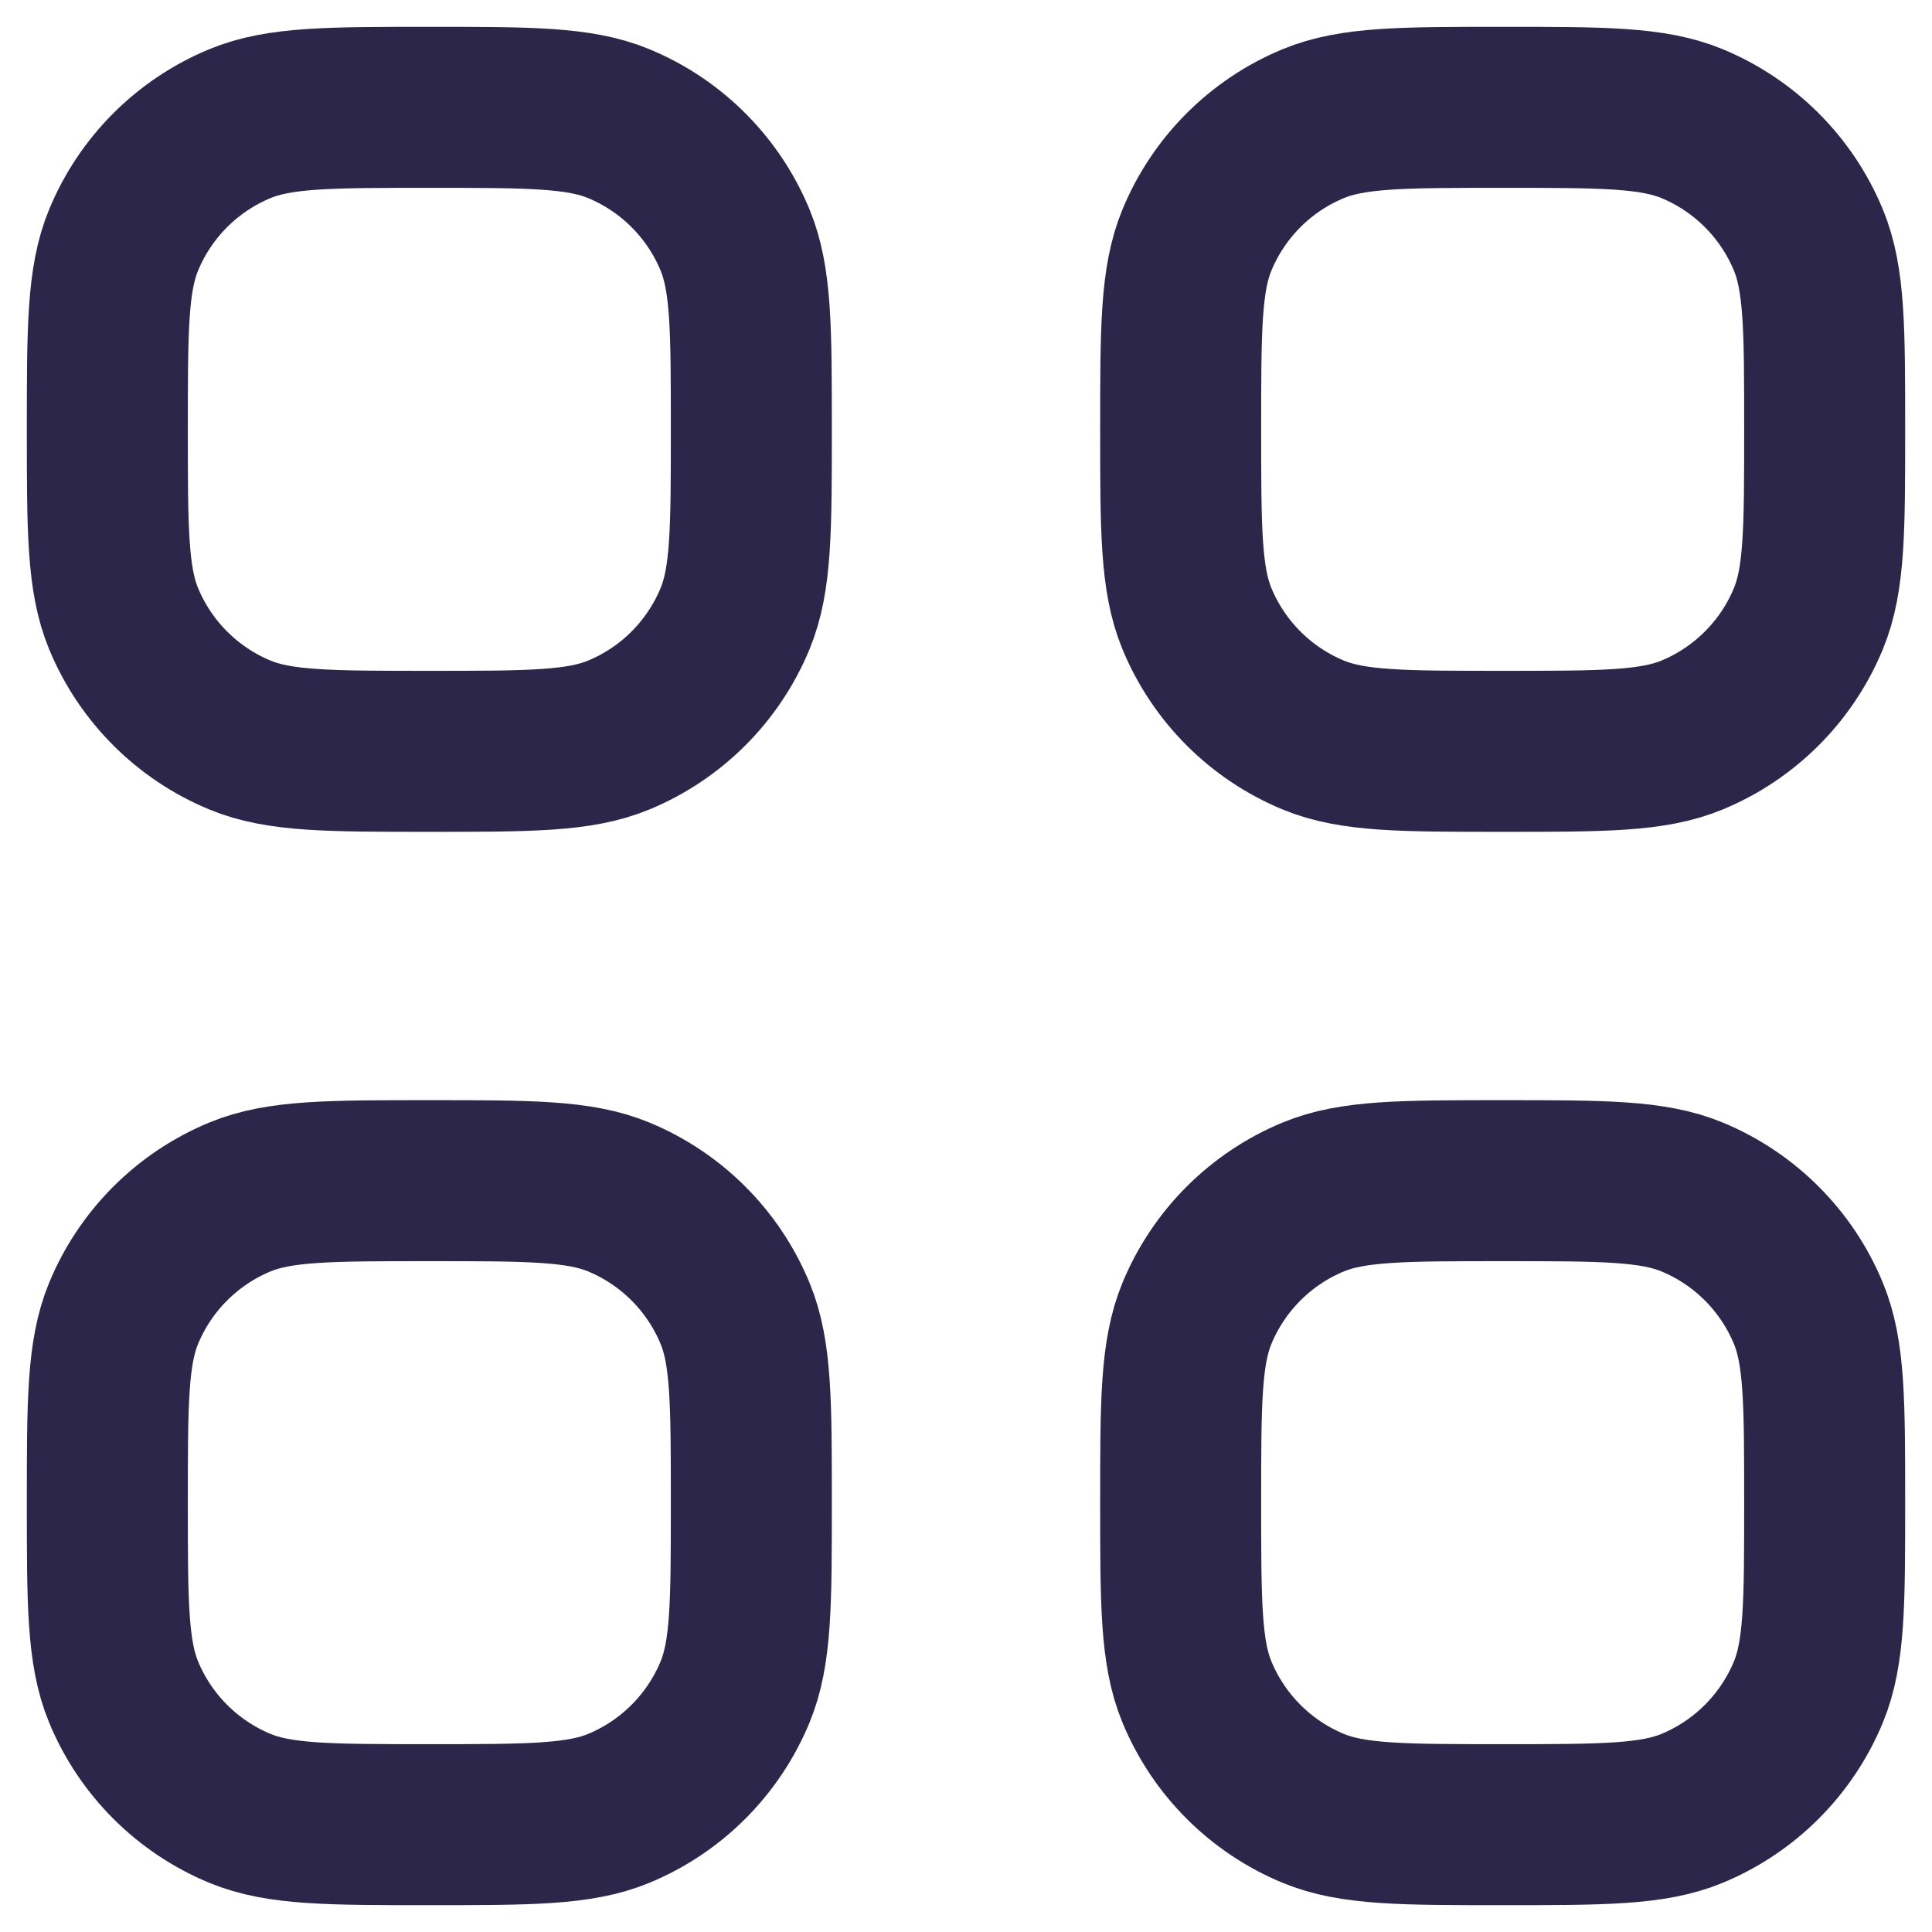 <svg width="18" height="18" viewBox="0 0 18 18" fill="none" xmlns="http://www.w3.org/2000/svg">
<path d="M1 4C1 3.068 1 2.602 1.152 2.235C1.355 1.745 1.745 1.355 2.235 1.152C2.602 1 3.068 1 4 1C4.932 1 5.398 1 5.765 1.152C6.255 1.355 6.645 1.745 6.848 2.235C7 2.602 7 3.068 7 4C7 4.932 7 5.398 6.848 5.765C6.645 6.255 6.255 6.645 5.765 6.848C5.398 7 4.932 7 4 7C3.068 7 2.602 7 2.235 6.848C1.745 6.645 1.355 6.255 1.152 5.765C1 5.398 1 4.932 1 4Z" stroke="#2D264B" stroke-width="1.5"/>
<path d="M11 4C11 3.068 11 2.602 11.152 2.235C11.355 1.745 11.745 1.355 12.235 1.152C12.602 1 13.068 1 14 1C14.932 1 15.398 1 15.765 1.152C16.255 1.355 16.645 1.745 16.848 2.235C17 2.602 17 3.068 17 4C17 4.932 17 5.398 16.848 5.765C16.645 6.255 16.255 6.645 15.765 6.848C15.398 7 14.932 7 14 7C13.068 7 12.602 7 12.235 6.848C11.745 6.645 11.355 6.255 11.152 5.765C11 5.398 11 4.932 11 4Z" stroke="#2D264B" stroke-width="1.5"/>
<path d="M1 14C1 13.068 1 12.602 1.152 12.235C1.355 11.745 1.745 11.355 2.235 11.152C2.602 11 3.068 11 4 11C4.932 11 5.398 11 5.765 11.152C6.255 11.355 6.645 11.745 6.848 12.235C7 12.602 7 13.068 7 14C7 14.932 7 15.398 6.848 15.765C6.645 16.255 6.255 16.645 5.765 16.848C5.398 17 4.932 17 4 17C3.068 17 2.602 17 2.235 16.848C1.745 16.645 1.355 16.255 1.152 15.765C1 15.398 1 14.932 1 14Z" stroke="#2D264B" stroke-width="1.5"/>
<path d="M11 14C11 13.068 11 12.602 11.152 12.235C11.355 11.745 11.745 11.355 12.235 11.152C12.602 11 13.068 11 14 11C14.932 11 15.398 11 15.765 11.152C16.255 11.355 16.645 11.745 16.848 12.235C17 12.602 17 13.068 17 14C17 14.932 17 15.398 16.848 15.765C16.645 16.255 16.255 16.645 15.765 16.848C15.398 17 14.932 17 14 17C13.068 17 12.602 17 12.235 16.848C11.745 16.645 11.355 16.255 11.152 15.765C11 15.398 11 14.932 11 14Z" stroke="#2D264B" stroke-width="1.5"/>
</svg>
